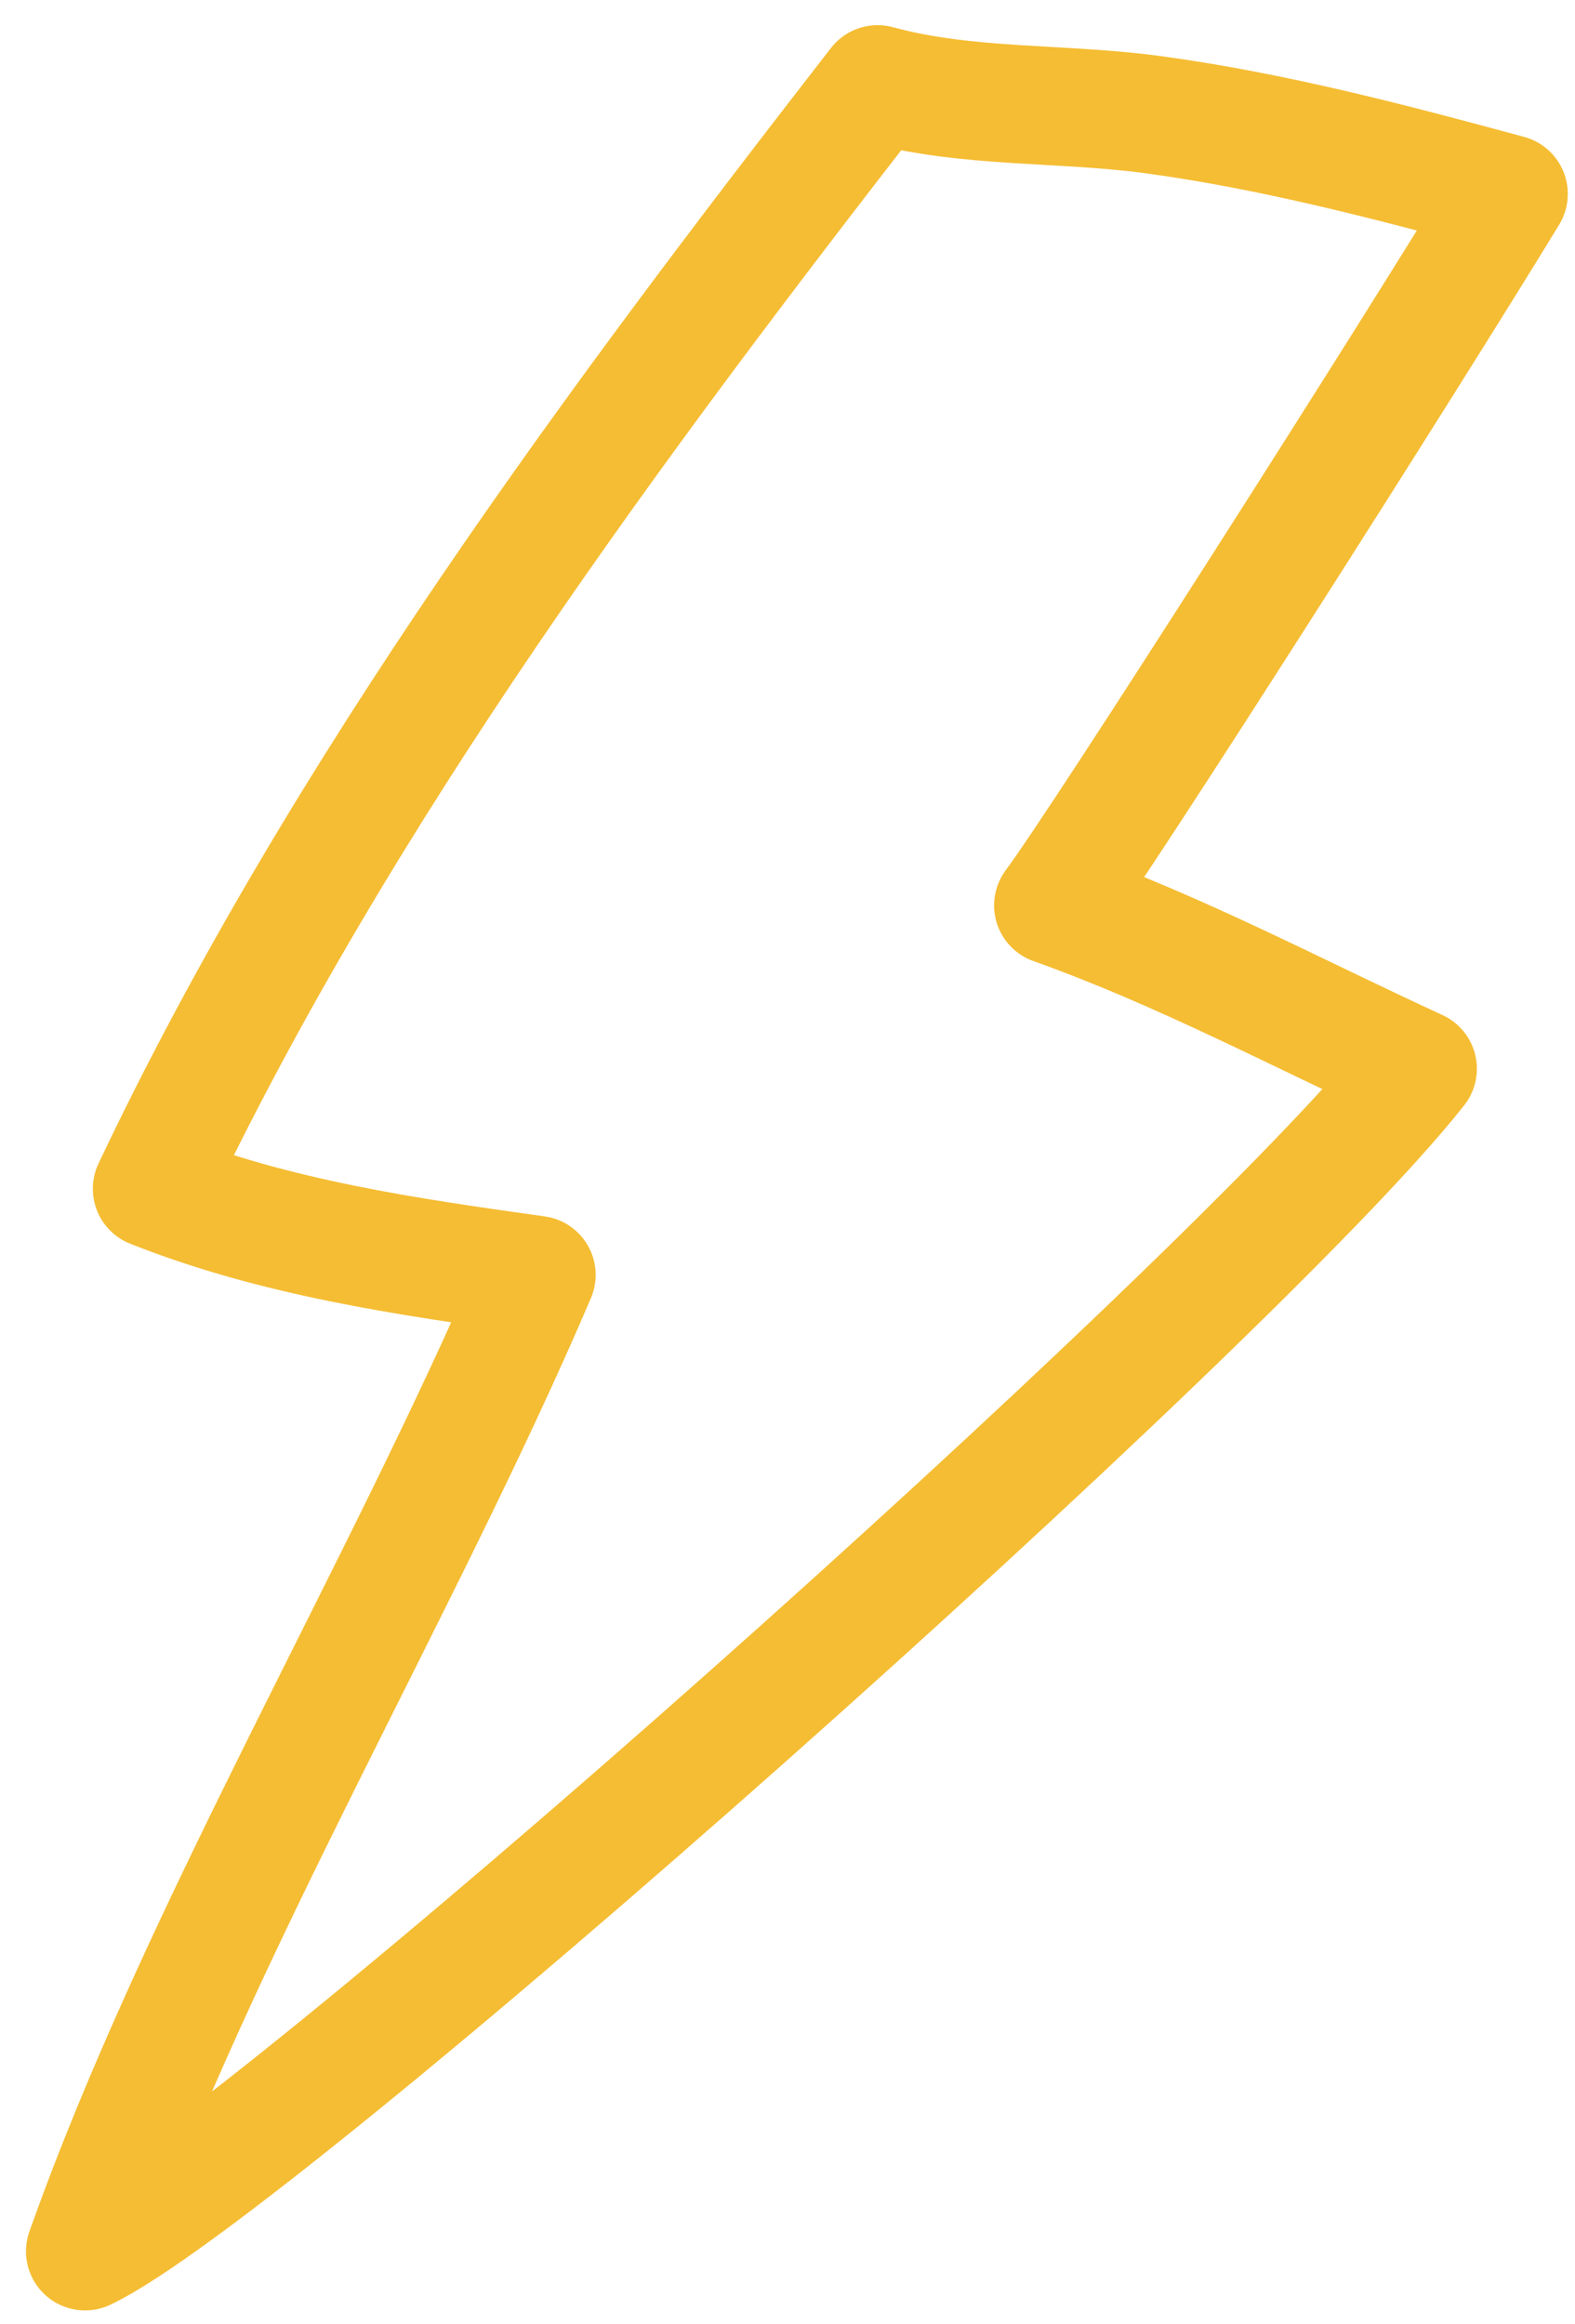 <svg width="40" height="59" viewBox="0 0 40 59" fill="none" xmlns="http://www.w3.org/2000/svg">
<path fill-rule="evenodd" clip-rule="evenodd" d="M36.008 27.136C32.922 25.717 29.95 24.129 26.747 22.989C28.009 21.298 35.708 9.208 38.317 4.924C35.351 4.12 32.374 3.335 29.317 2.916C26.977 2.595 24.57 2.762 22.288 2.139C15.749 10.563 8.663 20.037 3.858 30.184C6.991 31.427 10.302 31.906 13.628 32.371C10.234 40.313 5.051 49.001 2.16 57.163C6.494 55.123 31.356 33.046 36.008 27.136Z" stroke="#F5BD33" stroke-width="3" stroke-miterlimit="1.5" stroke-linecap="round" stroke-linejoin="round"/>
</svg>
